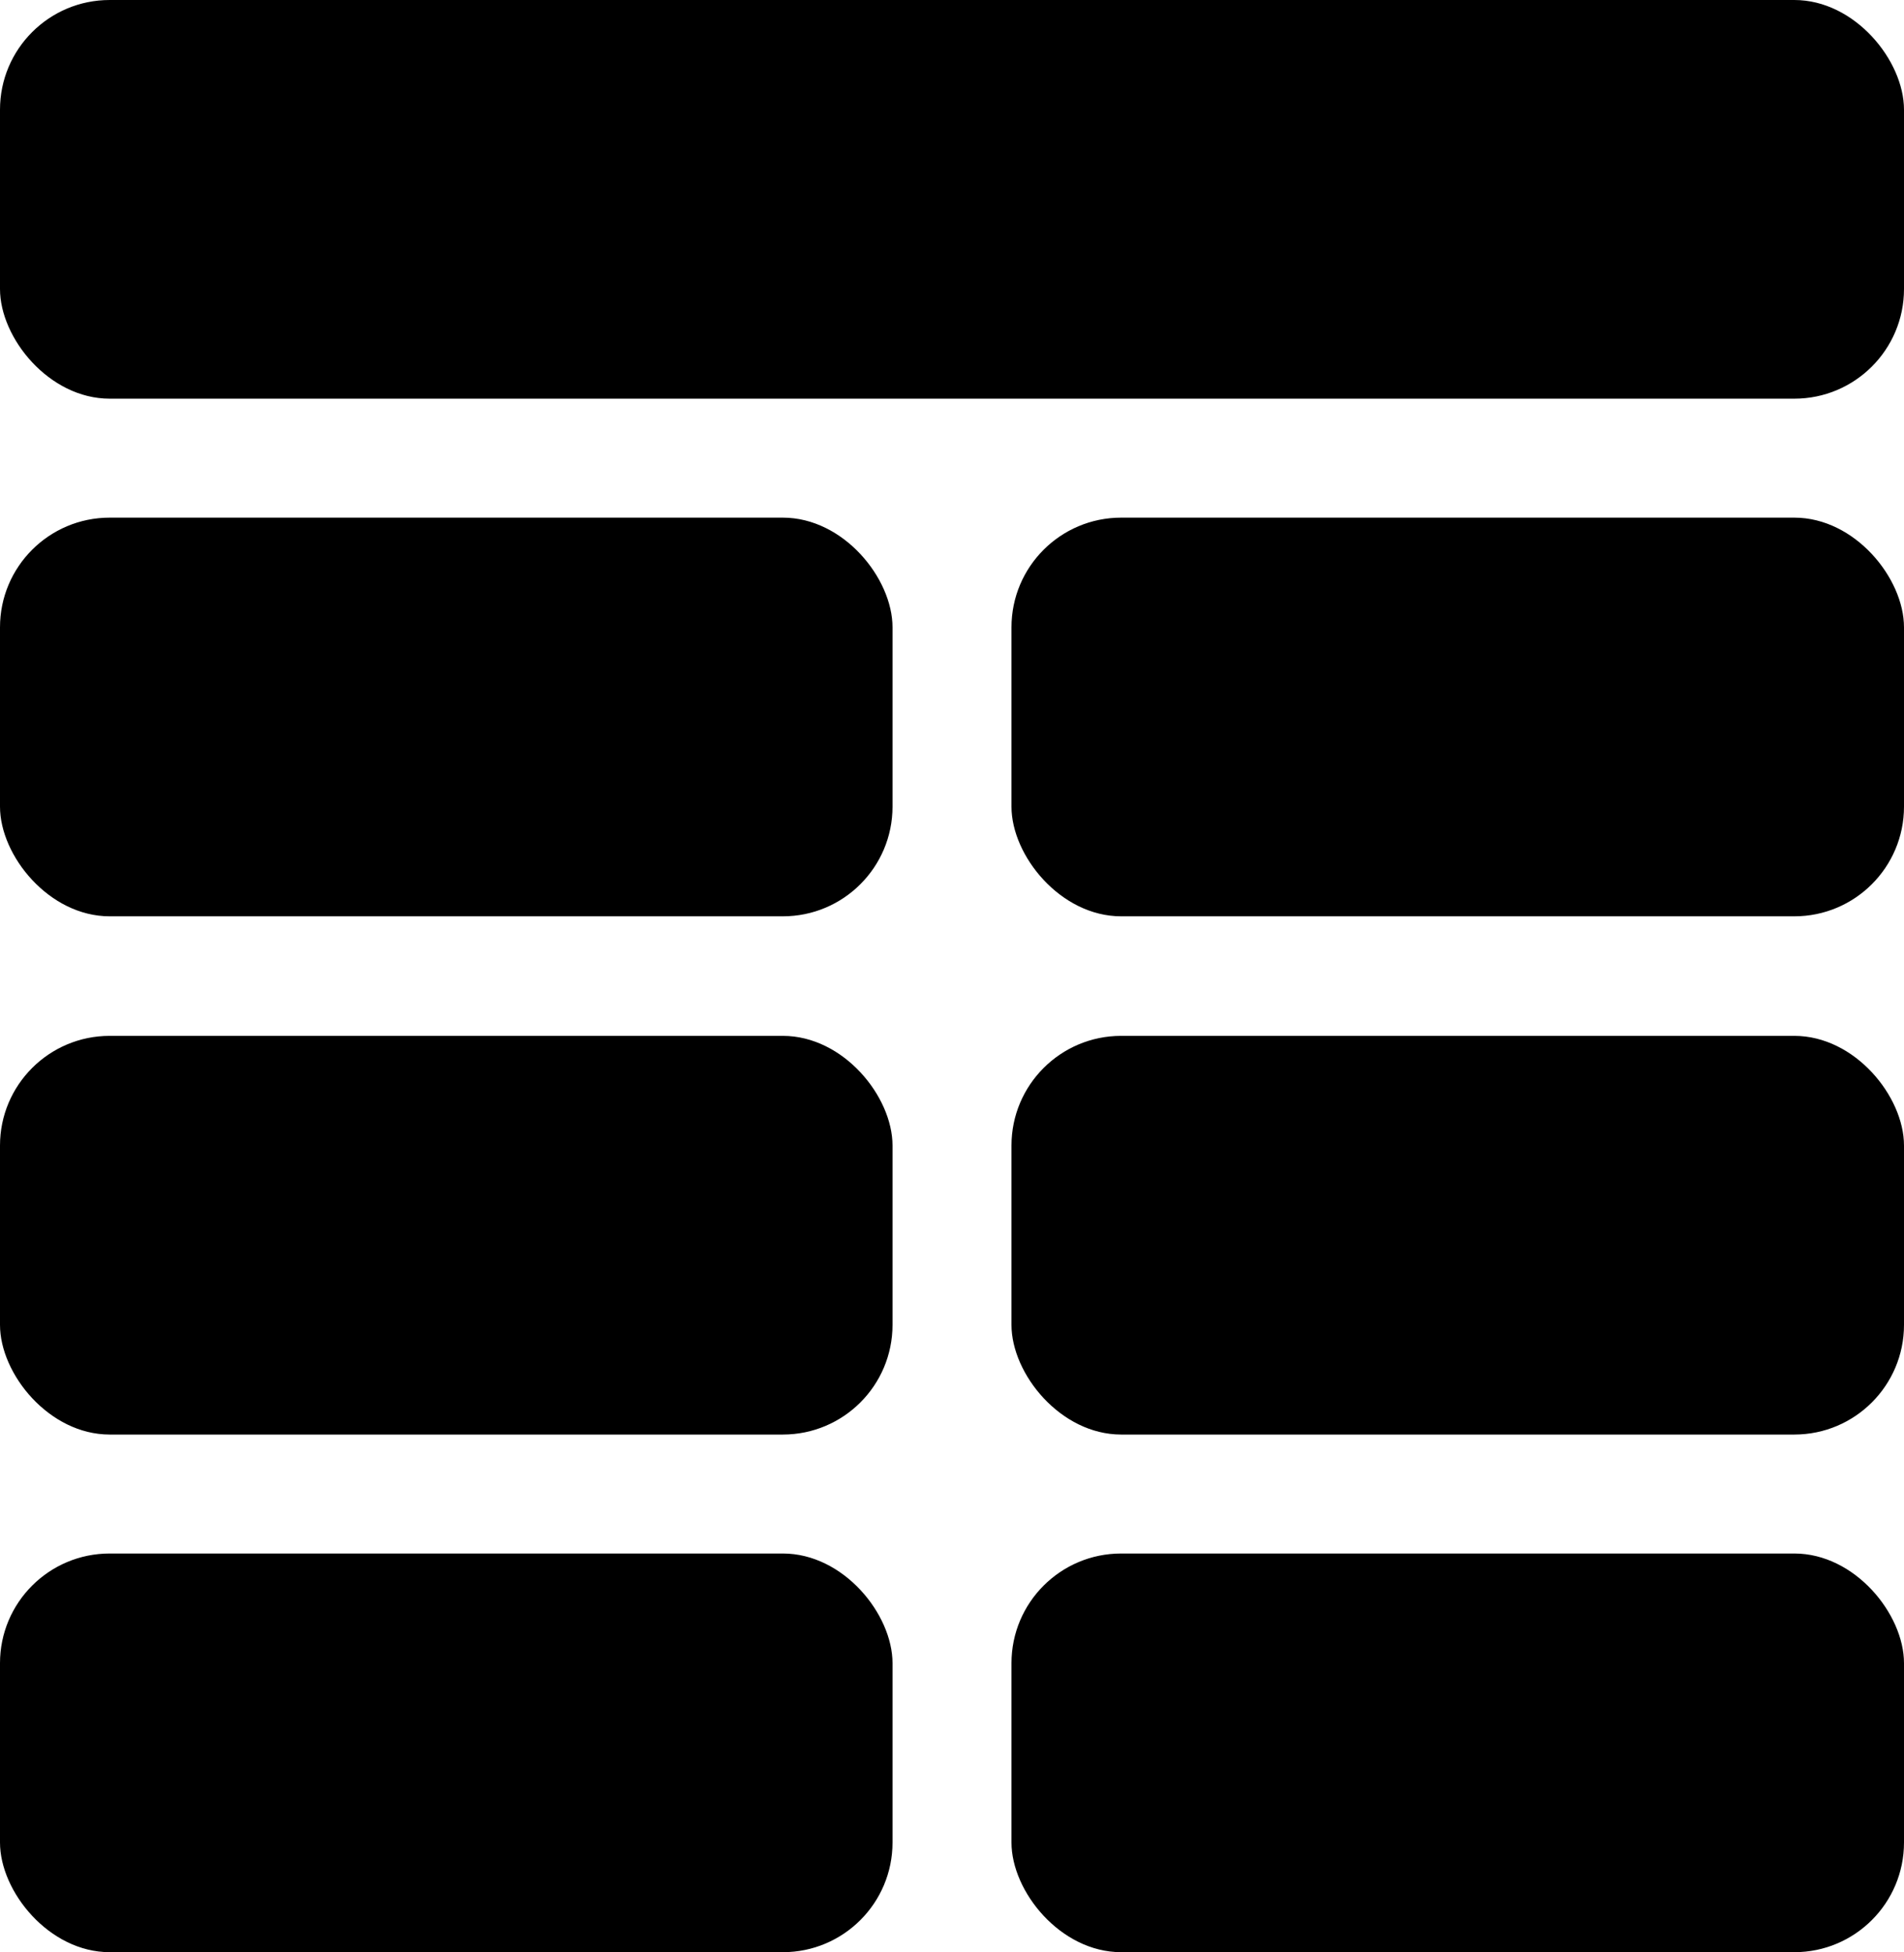 <?xml version="1.0" encoding="UTF-8"?><svg xmlns="http://www.w3.org/2000/svg" viewBox="0 0 32.81 33.64"><g id="a"/><g id="b"><g id="c"><g><rect x="0" width="32.81" height="6.87" rx="1.89" ry="1.89"/><rect x="0" y="17.85" width="15.38" height="6.87" rx="1.89" ry="1.89"/><rect x="17.43" y="17.85" width="15.38" height="6.87" rx="1.89" ry="1.89"/><rect x="0" y="8.92" width="15.38" height="6.87" rx="1.89" ry="1.89"/><rect x="17.43" y="8.92" width="15.38" height="6.87" rx="1.89" ry="1.89"/><rect x="0" y="26.77" width="15.38" height="6.87" rx="1.89" ry="1.89"/><rect x="17.43" y="26.77" width="15.38" height="6.87" rx="1.89" ry="1.89"/></g></g></g></svg>